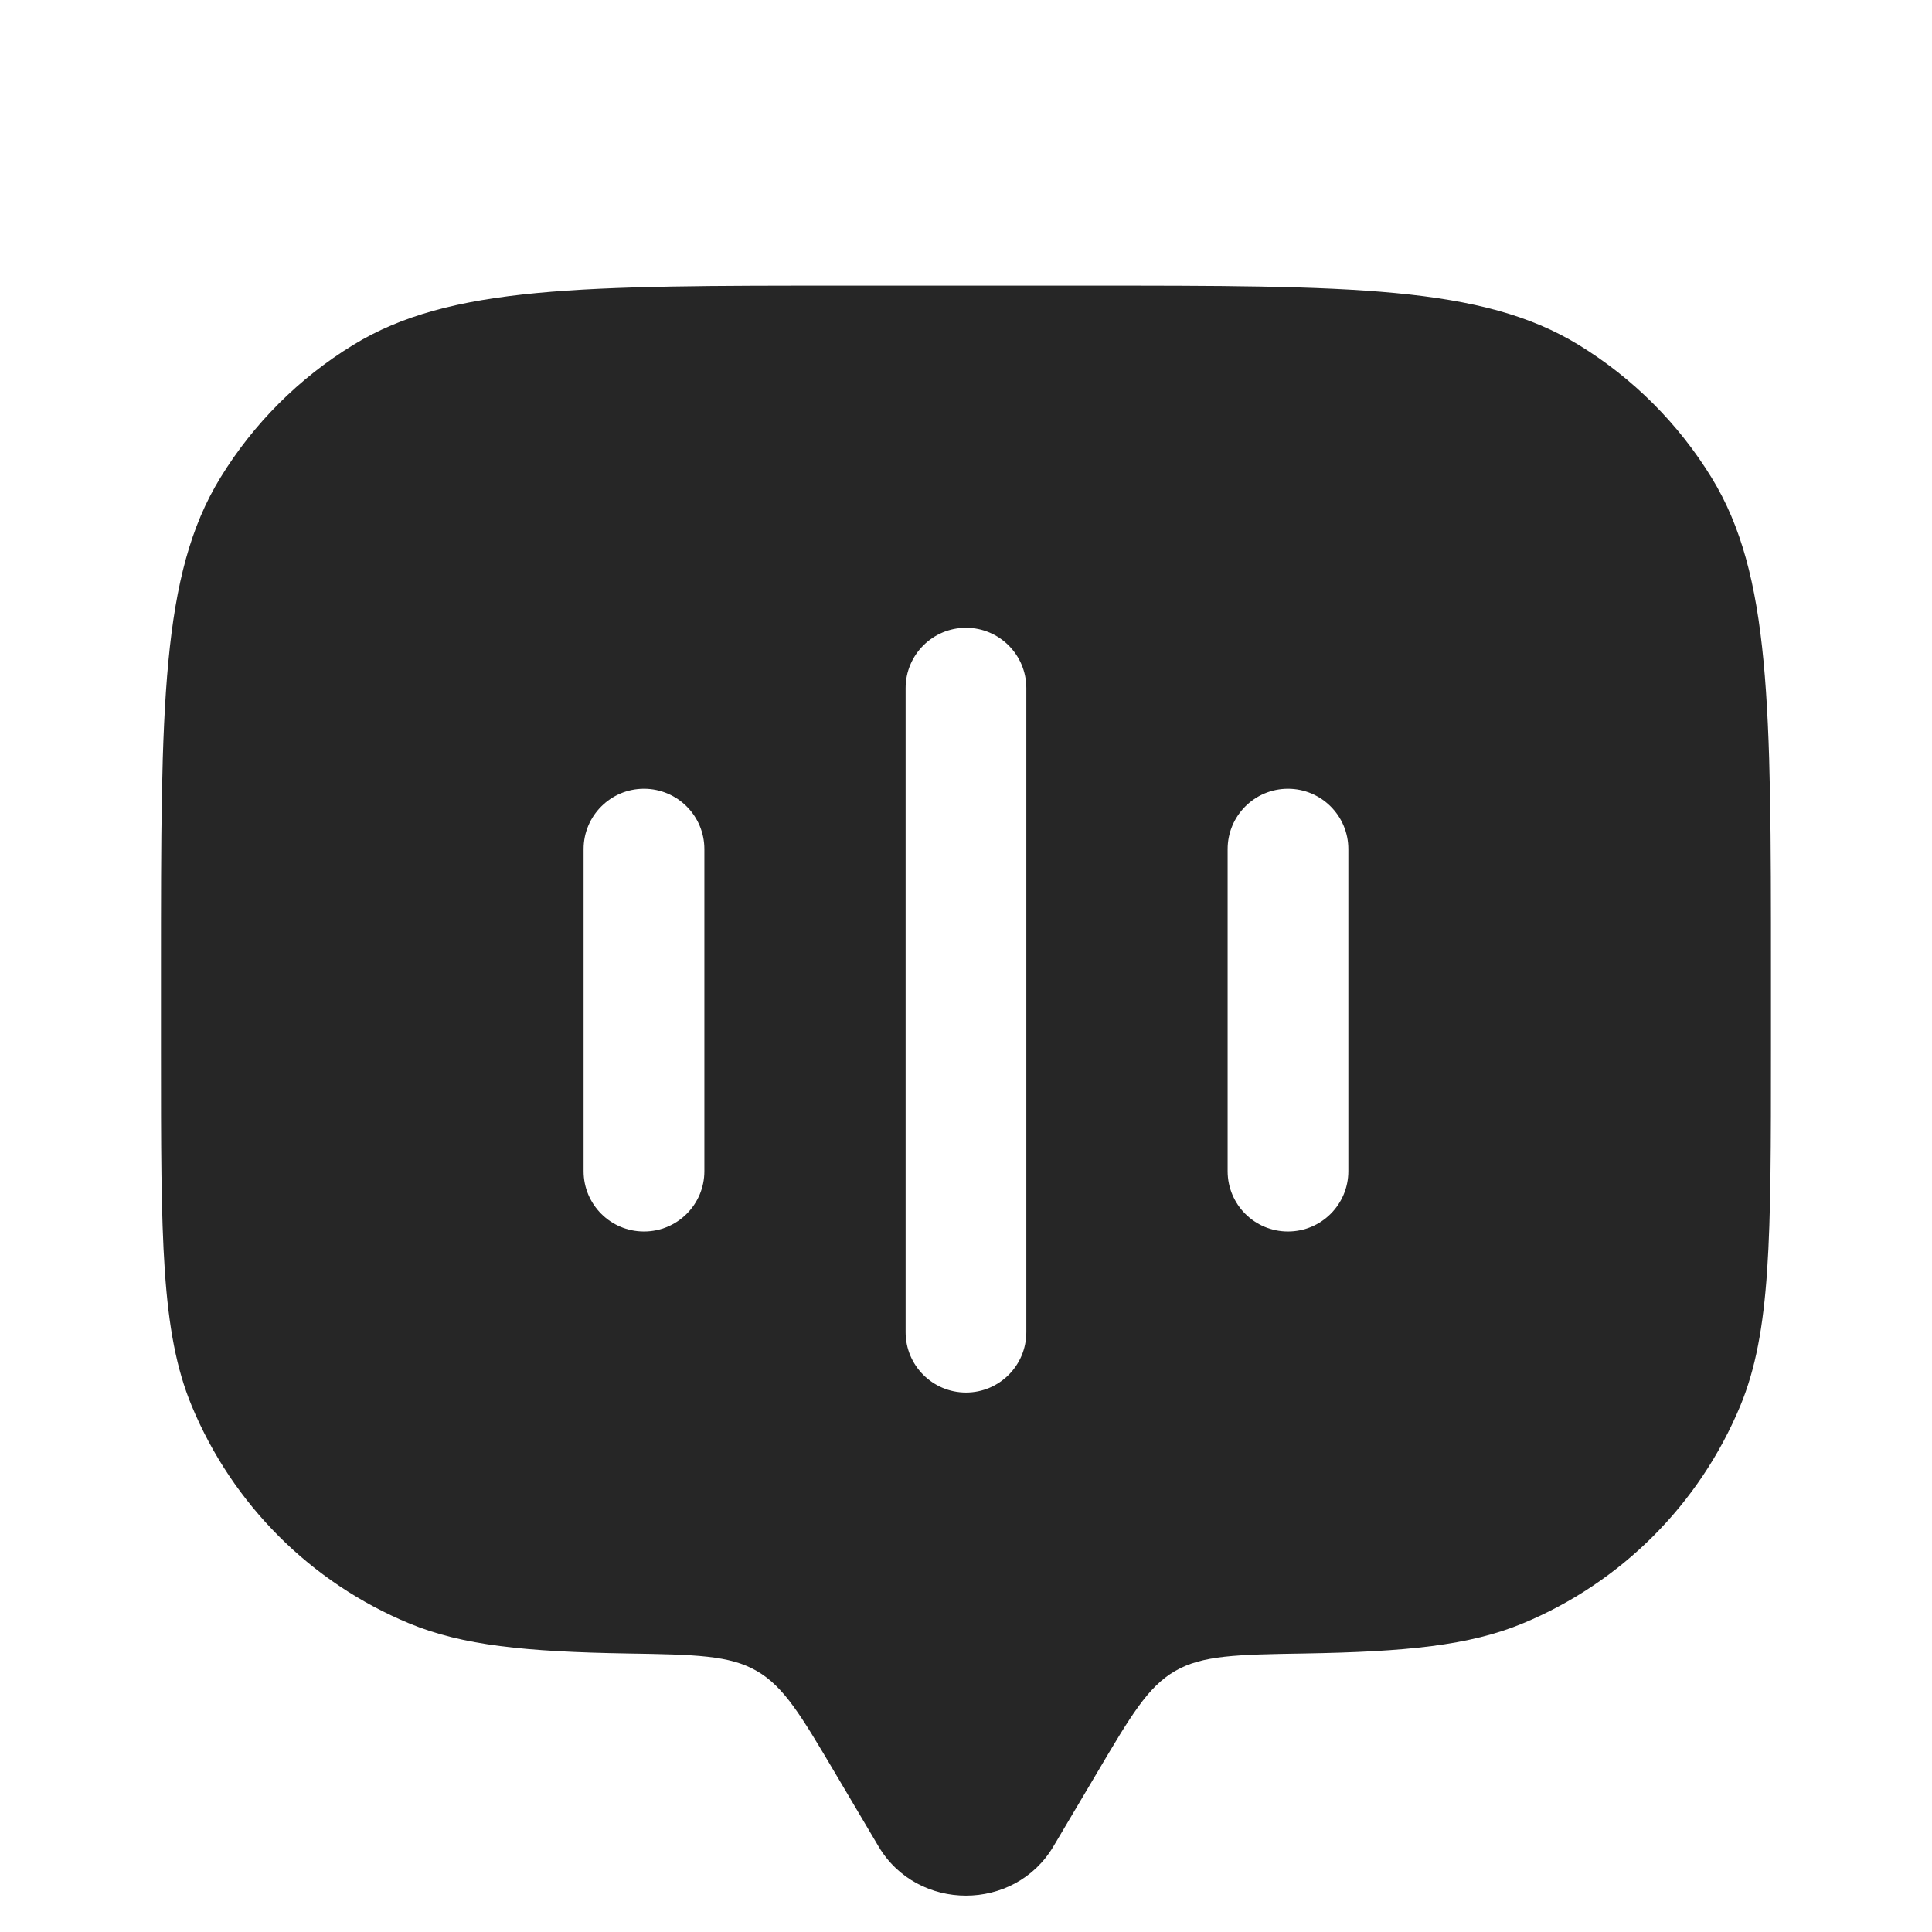 <svg width="31" height="31" viewBox="0 0 31 31" fill="none" xmlns="http://www.w3.org/2000/svg">
<g id="chat-square-call-svgrepo-com 1">
<path id="Vector" fill-rule="evenodd" clip-rule="evenodd" d="M16.903 29.626L17.604 28.443C18.147 27.525 18.418 27.066 18.854 26.813C19.291 26.559 19.84 26.549 20.938 26.531C22.56 26.503 23.577 26.403 24.43 26.05C26.012 25.395 27.269 24.137 27.925 22.555C28.416 21.368 28.416 19.863 28.416 16.854V15.562C28.416 11.334 28.416 9.22 27.465 7.667C26.932 6.798 26.201 6.067 25.332 5.535C23.779 4.583 21.665 4.583 17.437 4.583H13.562C9.334 4.583 7.22 4.583 5.667 5.535C4.798 6.067 4.067 6.798 3.535 7.667C2.583 9.22 2.583 11.334 2.583 15.562V16.854C2.583 19.863 2.583 21.368 3.075 22.555C3.73 24.137 4.987 25.395 6.57 26.05C7.423 26.403 8.44 26.503 10.061 26.531C11.16 26.549 11.709 26.559 12.145 26.813C12.581 27.066 12.853 27.525 13.396 28.443L14.096 29.626C14.72 30.68 16.279 30.68 16.903 29.626ZM15.5 10.073C16.035 10.073 16.468 10.507 16.468 11.042V21.375C16.468 21.91 16.035 22.344 15.5 22.344C14.965 22.344 14.531 21.91 14.531 21.375V11.042C14.531 10.507 14.965 10.073 15.5 10.073ZM11.302 13.625C11.302 13.09 10.868 12.656 10.333 12.656C9.798 12.656 9.364 13.09 9.364 13.625V18.792C9.364 19.327 9.798 19.76 10.333 19.76C10.868 19.76 11.302 19.327 11.302 18.792V13.625ZM20.666 12.656C21.201 12.656 21.635 13.09 21.635 13.625V18.792C21.635 19.327 21.201 19.76 20.666 19.76C20.131 19.76 19.698 19.327 19.698 18.792V13.625C19.698 13.09 20.131 12.656 20.666 12.656Z" fill="#262626"/>
</g>
</svg>
